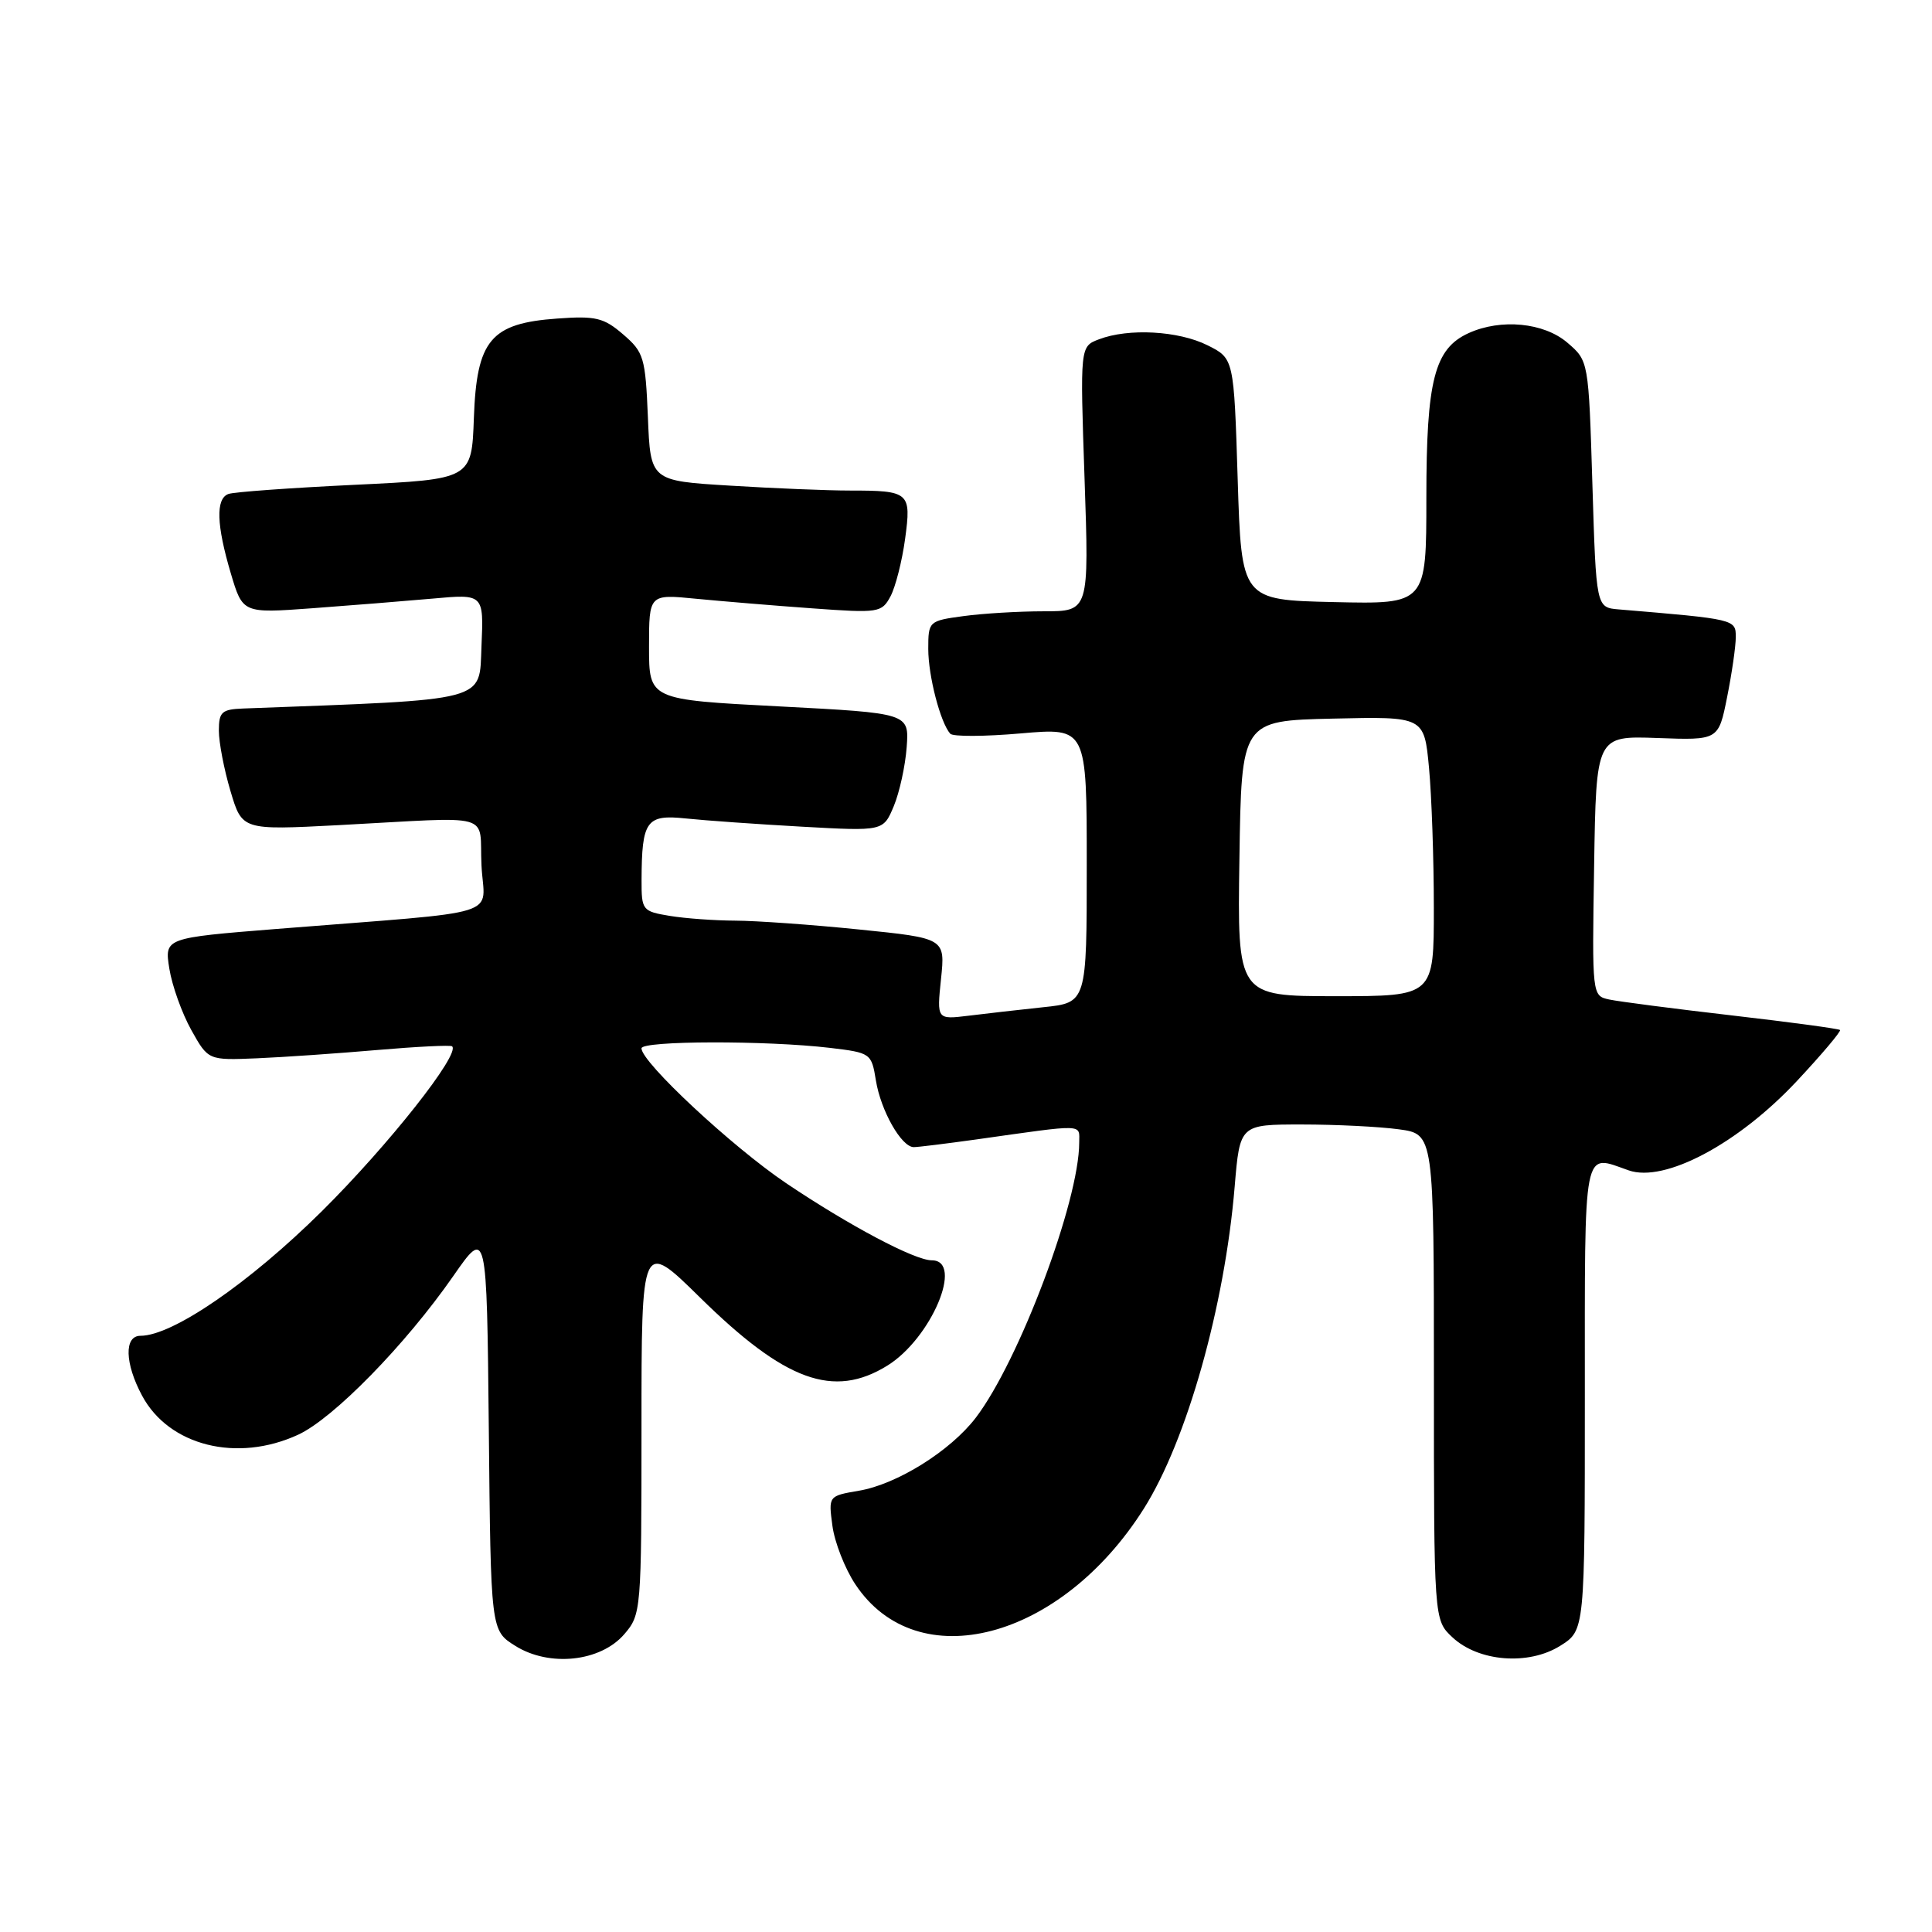 <?xml version="1.0" encoding="UTF-8" standalone="no"?>
<!DOCTYPE svg PUBLIC "-//W3C//DTD SVG 1.1//EN" "http://www.w3.org/Graphics/SVG/1.1/DTD/svg11.dtd" >
<svg xmlns="http://www.w3.org/2000/svg" xmlns:xlink="http://www.w3.org/1999/xlink" version="1.1" viewBox="0 0 256 256">
 <g >
 <path fill="currentColor"
d=" M 82.72 216.54 C 84.96 213.93 85.00 213.47 85.00 189.09 C 85.00 164.30 85.00 164.30 92.75 171.92 C 104.03 183.02 110.45 185.36 117.58 180.95 C 123.40 177.35 127.77 167.00 123.47 167.00 C 121.19 167.00 112.49 162.38 104.14 156.76 C 96.99 151.93 85.00 140.76 85.00 138.91 C 85.00 137.89 101.55 137.85 109.99 138.85 C 115.37 139.49 115.48 139.57 116.06 143.16 C 116.71 147.18 119.45 152.00 121.08 152.00 C 121.65 152.00 125.35 151.54 129.31 150.99 C 143.98 148.92 143.00 148.89 143.00 151.40 C 143.00 159.15 135.04 180.32 129.30 187.85 C 125.94 192.25 118.86 196.68 113.80 197.53 C 109.77 198.22 109.77 198.22 110.30 202.18 C 110.59 204.36 111.95 207.84 113.33 209.92 C 121.53 222.31 140.56 217.32 151.56 199.91 C 157.26 190.88 162.28 173.09 163.60 157.24 C 164.29 149.00 164.29 149.00 172.50 149.00 C 177.02 149.00 182.81 149.29 185.36 149.64 C 190.00 150.27 190.00 150.27 190.00 182.46 C 190.00 214.65 190.00 214.65 192.44 216.94 C 195.90 220.19 202.53 220.72 206.75 218.07 C 210.00 216.03 210.00 216.03 210.00 185.01 C 210.00 151.22 209.67 152.94 215.81 155.08 C 220.57 156.74 230.30 151.58 238.09 143.25 C 241.41 139.70 243.98 136.65 243.81 136.48 C 243.64 136.31 237.20 135.44 229.50 134.55 C 221.80 133.66 214.48 132.71 213.23 132.44 C 210.96 131.95 210.95 131.93 211.23 114.73 C 211.50 97.50 211.50 97.50 219.60 97.79 C 227.71 98.09 227.71 98.09 228.85 92.38 C 229.48 89.24 230.00 85.65 230.00 84.41 C 230.00 82.06 229.93 82.04 214.50 80.75 C 211.50 80.50 211.50 80.50 211.00 64.16 C 210.50 47.82 210.50 47.82 207.69 45.41 C 204.58 42.74 198.88 42.19 194.60 44.14 C 190.07 46.20 189.00 50.38 189.00 65.93 C 189.00 80.06 189.00 80.06 176.75 79.78 C 164.50 79.50 164.50 79.50 164.00 63.50 C 163.50 47.50 163.50 47.50 160.00 45.75 C 156.16 43.83 149.54 43.46 145.62 44.96 C 143.11 45.91 143.11 45.91 143.71 63.46 C 144.31 81.00 144.31 81.00 138.30 81.00 C 134.99 81.00 130.19 81.29 127.64 81.64 C 123.07 82.26 123.00 82.33 123.00 85.99 C 123.00 89.57 124.60 95.73 125.91 97.22 C 126.26 97.62 130.47 97.60 135.27 97.18 C 144.00 96.42 144.00 96.42 144.00 114.64 C 144.00 132.86 144.00 132.86 138.25 133.46 C 135.09 133.80 130.62 134.30 128.32 134.59 C 124.13 135.10 124.13 135.10 124.69 129.71 C 125.25 124.32 125.25 124.32 113.81 123.16 C 107.53 122.52 100.16 122.00 97.44 121.99 C 94.72 121.98 90.81 121.70 88.75 121.36 C 85.12 120.76 85.00 120.61 85.01 116.62 C 85.04 108.73 85.64 107.90 90.87 108.45 C 93.42 108.72 100.35 109.21 106.27 109.54 C 117.04 110.14 117.04 110.14 118.43 106.82 C 119.19 104.99 119.96 101.47 120.14 99.00 C 120.47 94.50 120.47 94.50 103.24 93.60 C 86.00 92.71 86.00 92.71 86.00 85.71 C 86.00 78.72 86.00 78.72 92.25 79.34 C 95.69 79.67 102.61 80.25 107.64 80.61 C 116.44 81.25 116.83 81.19 118.00 79.01 C 118.66 77.76 119.53 74.35 119.93 71.41 C 120.77 65.22 120.52 65.00 112.57 65.00 C 109.68 65.00 102.56 64.71 96.75 64.35 C 86.19 63.71 86.19 63.71 85.85 55.27 C 85.52 47.37 85.31 46.66 82.57 44.31 C 80.00 42.09 78.93 41.84 73.83 42.21 C 65.01 42.84 63.16 45.05 62.79 55.39 C 62.50 63.50 62.50 63.50 47.00 64.24 C 38.47 64.65 30.94 65.19 30.25 65.46 C 28.57 66.10 28.68 69.55 30.58 75.96 C 32.16 81.27 32.16 81.27 41.33 80.60 C 46.37 80.23 53.56 79.65 57.30 79.32 C 64.10 78.70 64.10 78.70 63.80 85.60 C 63.48 93.07 65.09 92.65 32.25 93.88 C 29.38 93.99 29.00 94.33 29.00 96.82 C 29.00 98.37 29.69 101.97 30.54 104.82 C 32.08 110.00 32.08 110.00 44.79 109.34 C 65.93 108.22 63.45 107.53 63.80 114.67 C 64.13 121.69 67.57 120.62 36.64 123.09 C 21.79 124.28 21.79 124.28 22.44 128.36 C 22.80 130.61 24.11 134.26 25.34 136.47 C 27.59 140.50 27.59 140.50 34.05 140.23 C 37.60 140.08 44.77 139.58 50.00 139.13 C 55.23 138.68 59.68 138.46 59.90 138.64 C 61.07 139.60 51.47 151.75 42.62 160.52 C 33.01 170.03 22.86 177.00 18.61 177.00 C 16.43 177.00 16.53 180.66 18.83 184.94 C 22.39 191.58 31.41 193.84 39.50 190.11 C 44.17 187.96 53.71 178.21 60.05 169.10 C 64.50 162.70 64.50 162.70 64.77 189.37 C 65.03 216.05 65.03 216.05 68.27 218.08 C 72.79 220.92 79.57 220.20 82.72 216.54 Z  M 164.23 113.75 C 164.50 95.50 164.50 95.50 176.60 95.22 C 188.71 94.94 188.71 94.94 189.35 101.72 C 189.70 105.45 189.99 113.79 189.99 120.25 C 190.00 132.00 190.00 132.00 176.98 132.00 C 163.95 132.00 163.95 132.00 164.23 113.75 Z "/>
</g>
</svg>